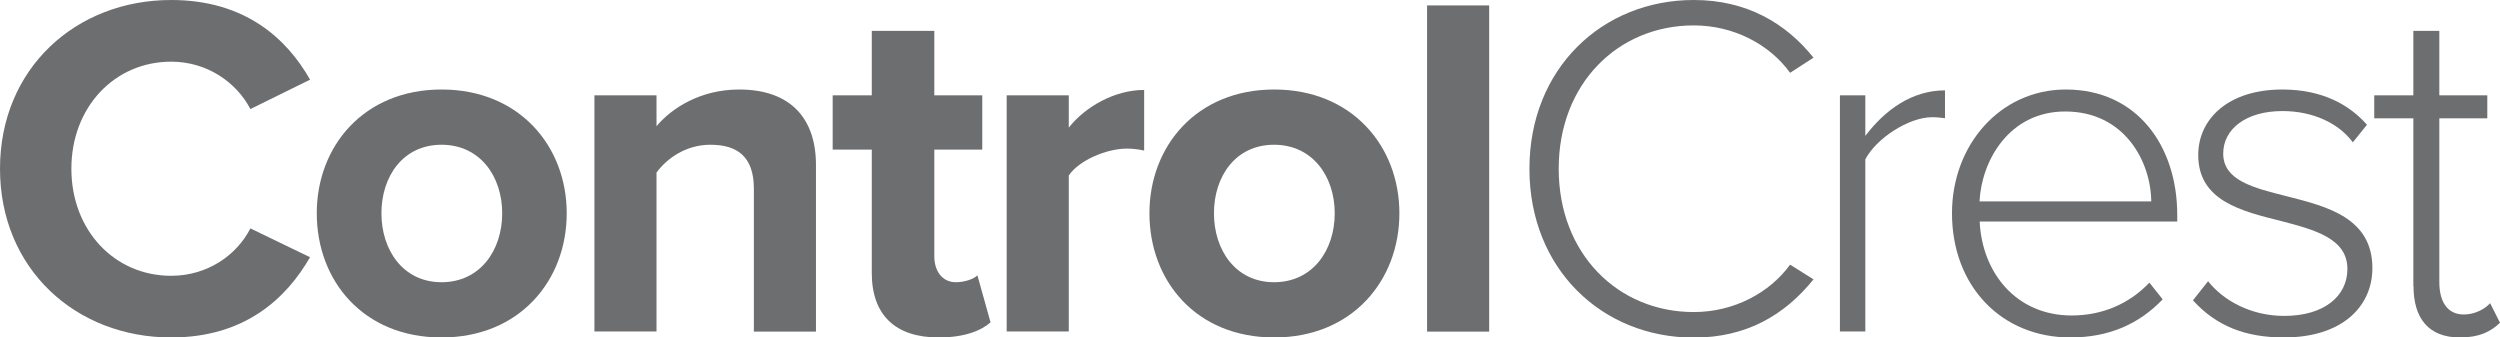 <?xml version="1.0" encoding="UTF-8"?>
<svg id="Layer_2" data-name="Layer 2" xmlns="http://www.w3.org/2000/svg" viewBox="0 0 175.13 23.64">
  <defs>
    <style>
      .cls-1 {
        fill: #6d6e70;
        stroke-width: 0px;
      }
    </style>
  </defs>
  <g id="Layer_1-2" data-name="Layer 1">
    <g>
      <g>
        <path class="cls-1" d="M0,11.82C0,4.8,5.31,0,11.99,0c5.21,0,8.12,2.74,9.73,5.58l-4.18,2.06c-.96-1.85-3.01-3.32-5.55-3.32-3.97,0-6.99,3.19-6.99,7.5s3.01,7.5,6.99,7.5c2.54,0,4.59-1.44,5.55-3.32l4.18,2.02c-1.64,2.84-4.52,5.62-9.73,5.62C5.31,23.64,0,18.84,0,11.82Z"/>
        <path class="cls-1" d="M22.19,14.94c0-4.69,3.29-8.67,8.74-8.67s8.77,3.97,8.77,8.67-3.29,8.7-8.77,8.7-8.74-3.97-8.74-8.7ZM35.18,14.94c0-2.57-1.54-4.8-4.25-4.8s-4.21,2.23-4.21,4.8,1.51,4.83,4.21,4.83,4.25-2.23,4.25-4.83Z"/>
        <path class="cls-1" d="M52.81,13.22c0-2.29-1.2-3.08-3.05-3.08-1.71,0-3.05.96-3.77,1.95v11.13h-4.35V6.68h4.35v2.16c1.06-1.27,3.08-2.57,5.79-2.57,3.63,0,5.38,2.06,5.38,5.28v11.68h-4.35v-10Z"/>
        <path class="cls-1" d="M61.07,19.11v-8.63h-2.74v-3.8h2.74V2.16h4.38v4.52h3.36v3.8h-3.36v7.47c0,1.03.55,1.82,1.51,1.82.65,0,1.27-.24,1.51-.48l.92,3.29c-.65.58-1.82,1.06-3.63,1.06-3.05,0-4.69-1.58-4.69-4.52Z"/>
        <path class="cls-1" d="M70.52,6.68h4.35v2.26c1.16-1.47,3.22-2.64,5.28-2.64v4.25c-.31-.07-.72-.14-1.2-.14-1.44,0-3.36.82-4.08,1.88v10.93h-4.35V6.68Z"/>
        <path class="cls-1" d="M80.52,14.94c0-4.69,3.29-8.67,8.74-8.67s8.77,3.97,8.77,8.67-3.29,8.7-8.77,8.7-8.74-3.97-8.74-8.7ZM93.5,14.94c0-2.57-1.54-4.8-4.25-4.8s-4.21,2.23-4.21,4.8,1.51,4.83,4.21,4.83,4.25-2.23,4.25-4.83Z"/>
        <path class="cls-1" d="M99.97.38h4.35v22.85h-4.35V.38Z"/>
      </g>
      <g>
        <path class="cls-1" d="M107.14,11.82c0-7.02,5.1-11.82,11.51-11.82,3.7,0,6.44,1.61,8.39,4.04l-1.64,1.06c-1.44-1.99-3.94-3.32-6.75-3.32-5.31,0-9.46,4.08-9.46,10.04s4.15,10.04,9.46,10.04c2.81,0,5.31-1.34,6.75-3.32l1.64,1.03c-2.02,2.5-4.69,4.08-8.39,4.08-6.41,0-11.51-4.8-11.51-11.82Z"/>
        <path class="cls-1" d="M128.89,6.68h1.78v2.84c1.4-1.85,3.29-3.19,5.58-3.19v1.95c-.31-.03-.55-.07-.89-.07-1.68,0-3.94,1.51-4.69,2.95v12.06h-1.78V6.68Z"/>
        <path class="cls-1" d="M144.71,6.27c5.04,0,7.81,4.01,7.81,8.77v.48h-13.84c.17,3.6,2.57,6.58,6.44,6.58,2.12,0,4.01-.79,5.45-2.3l.93,1.17c-1.64,1.71-3.73,2.67-6.47,2.67-4.83,0-8.29-3.6-8.29-8.7,0-4.8,3.39-8.67,7.98-8.67ZM138.68,14.11h12.02c-.03-2.81-1.88-6.3-6.03-6.3-3.91,0-5.86,3.43-6,6.3Z"/>
        <path class="cls-1" d="M154.68,19.7c1.06,1.34,2.98,2.43,5.34,2.43,2.77,0,4.42-1.37,4.42-3.29,0-2.12-2.26-2.74-4.66-3.36-2.74-.69-5.79-1.4-5.79-4.62,0-2.54,2.12-4.59,5.89-4.59,2.84,0,4.73,1.1,5.93,2.47l-.99,1.23c-.96-1.3-2.74-2.19-4.93-2.19-2.57,0-4.15,1.27-4.15,2.98,0,1.88,2.12,2.4,4.42,2.98,2.84.72,6.03,1.51,6.03,5.04,0,2.67-2.09,4.86-6.2,4.86-2.67,0-4.73-.79-6.37-2.6l1.06-1.34Z"/>
        <path class="cls-1" d="M169.06,20.04v-11.75h-2.74v-1.61h2.74V2.16h1.82v4.52h3.36v1.61h-3.36v11.48c0,1.34.55,2.26,1.71,2.26.79,0,1.47-.38,1.85-.79l.69,1.37c-.65.62-1.44,1.03-2.81,1.03-2.19,0-3.25-1.34-3.25-3.6Z"/>
      </g>
    </g>
  </g>
</svg>